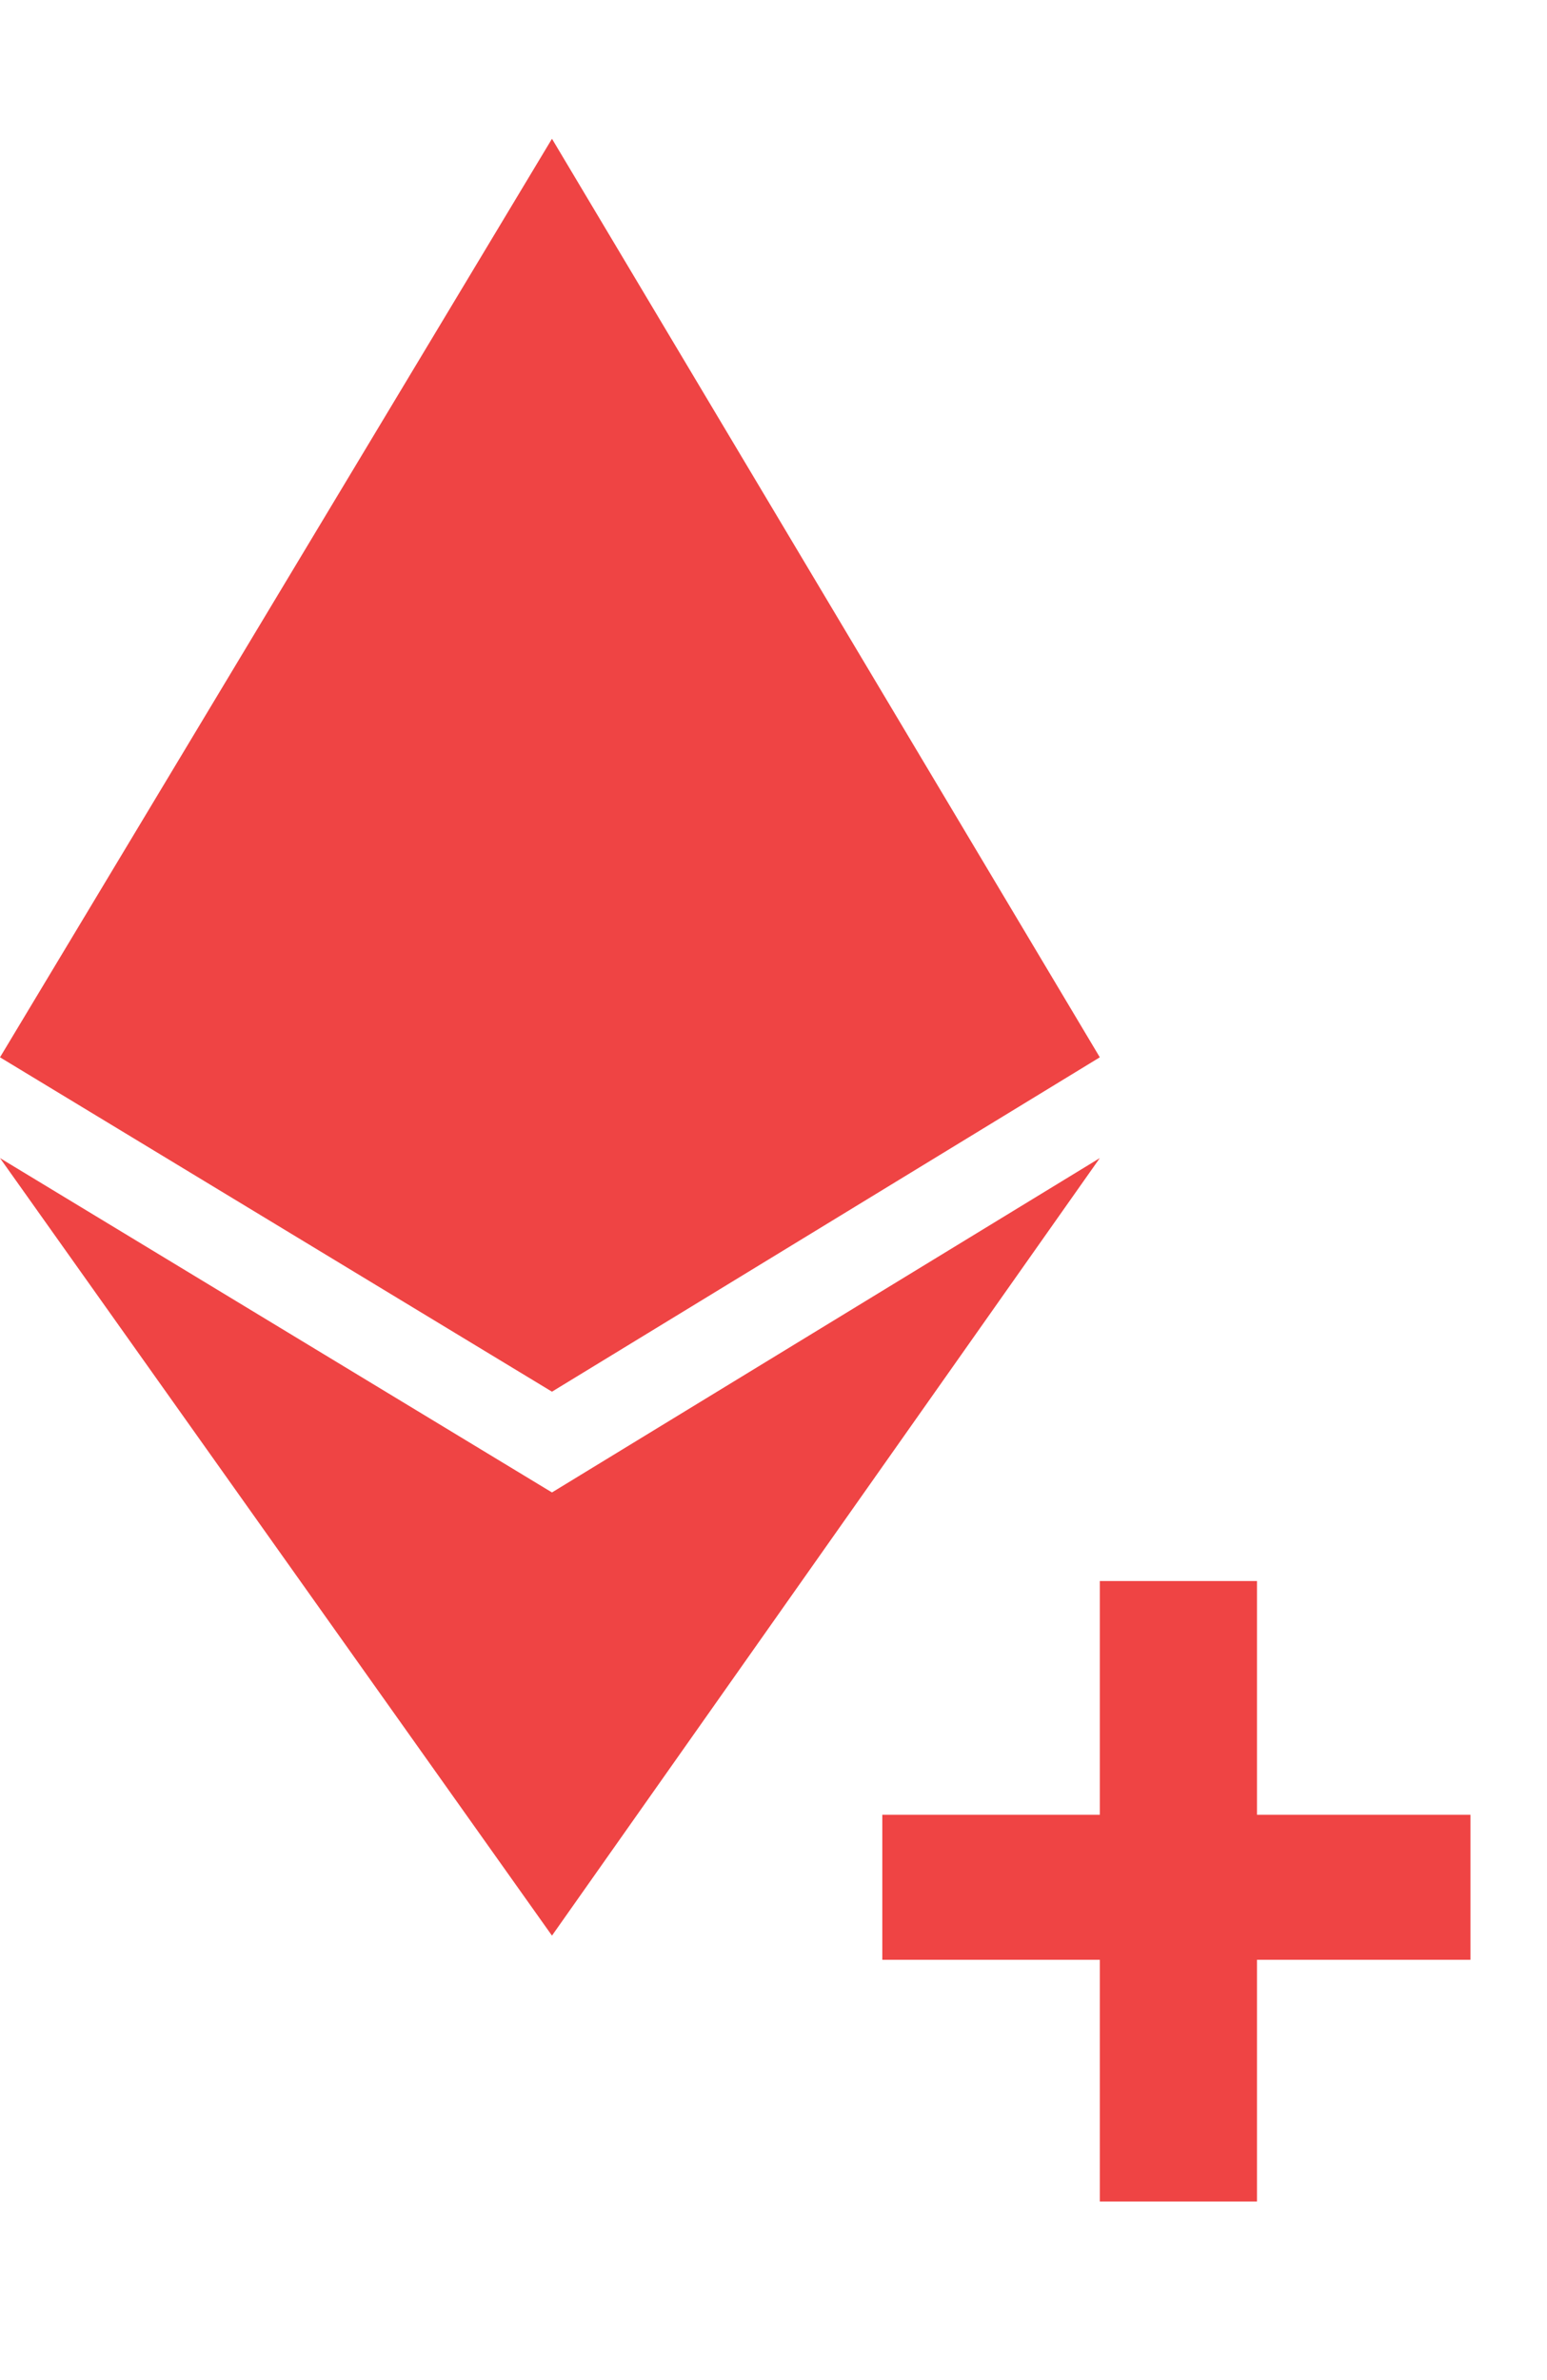 <svg width="13" height="20" viewBox="0 0 15 21" fill="none" xmlns="http://www.w3.org/2000/svg">
  <path d="M0 9.213L5.352 0.307L10.664 9.213L5.352 12.455L0 9.213Z" fill="#EF4444" />
  <path
    d="M5.352 13.432L0 10.19L5.352 17.729L10.664 10.19L5.352 13.432Z"
    fill="#EF4444"
  />
  <path
    d="M12.188 14.291H10.664V16.557H8.555V17.963H10.664V20.307H12.188V17.963H14.258V16.557H12.188V14.291Z"
    fill="#EF4444"
  />
</svg>
